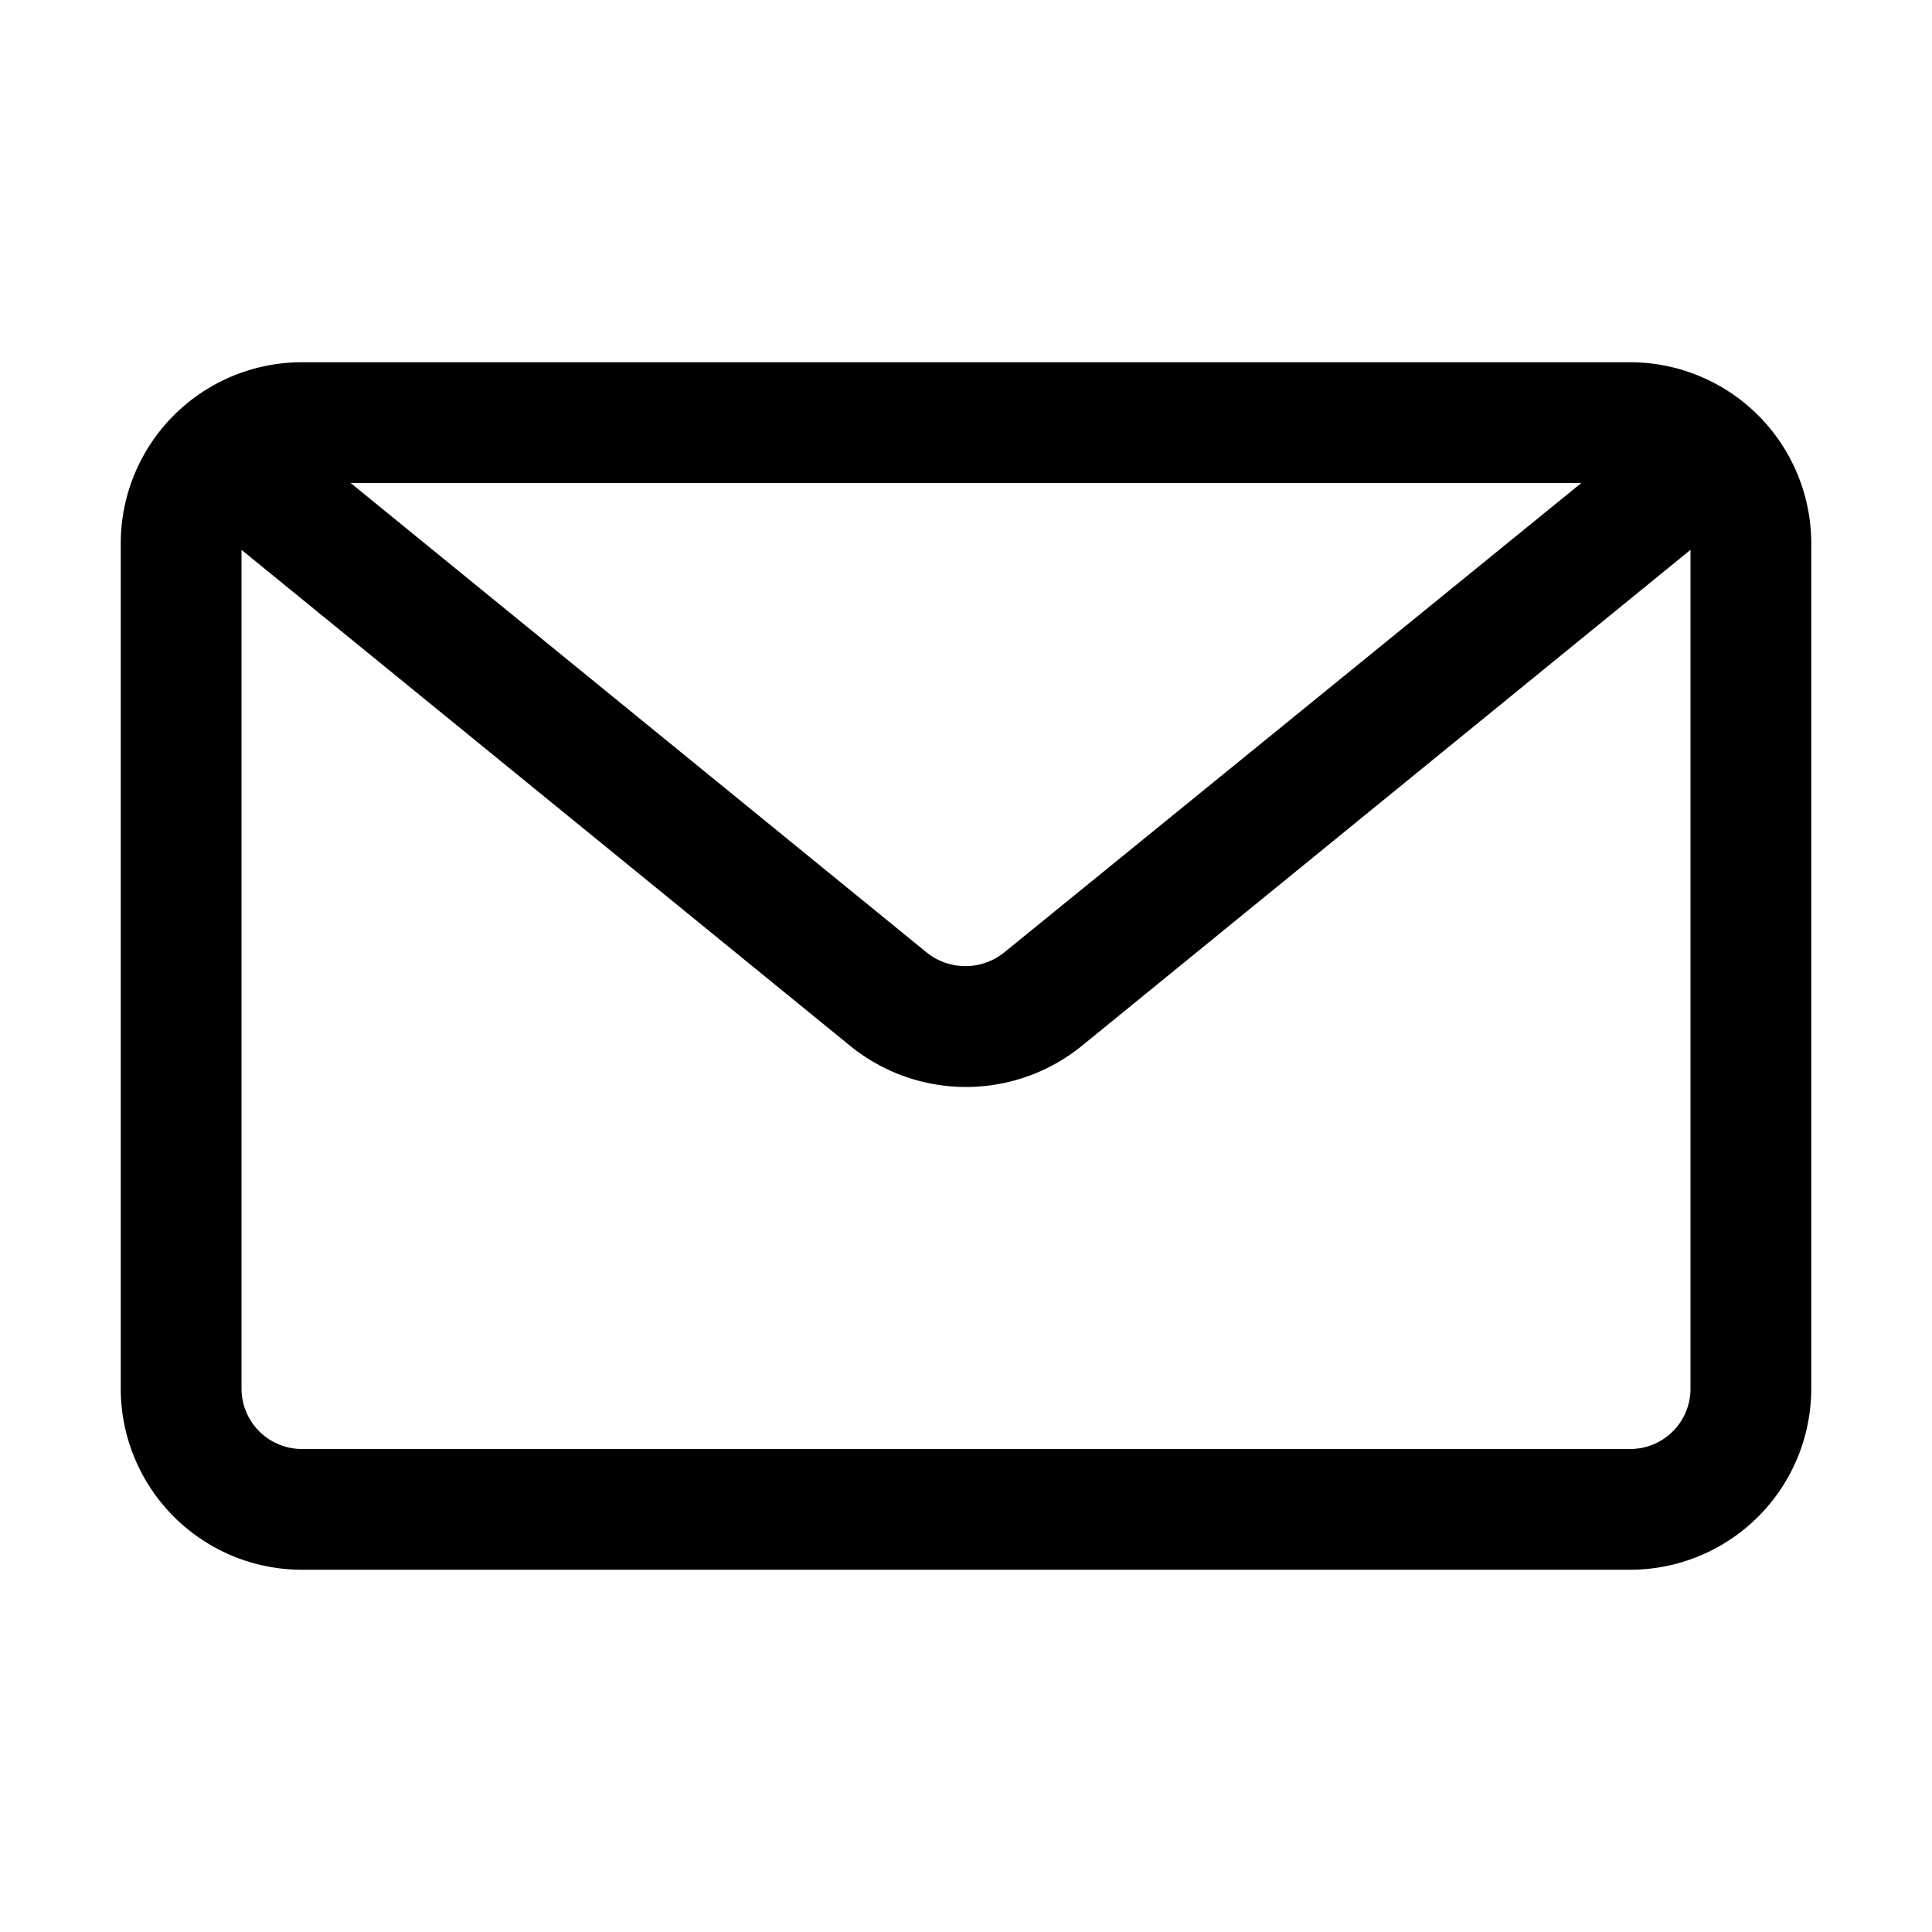 <svg xmlns="http://www.w3.org/2000/svg" viewBox="0 0 100 100"><g id="Grid"><path d="M84.38,18.75H15.63a9.38,9.38,0,0,0-9.38,9.38V71.88a9.38,9.38,0,0,0,9.38,9.37H84.38a9.38,9.38,0,0,0,9.37-9.37V28.13A9.38,9.38,0,0,0,84.38,18.75ZM81.85,25,52,49.28a3.2,3.2,0,0,1-4.06,0L18.15,25Zm2.53,50H15.63a3.13,3.13,0,0,1-3.13-3.12V28.46L44,54.13h0a9.51,9.51,0,0,0,12,0L87.5,28.46V71.87A3.12,3.12,0,0,1,84.37,75Z"/></g></svg>